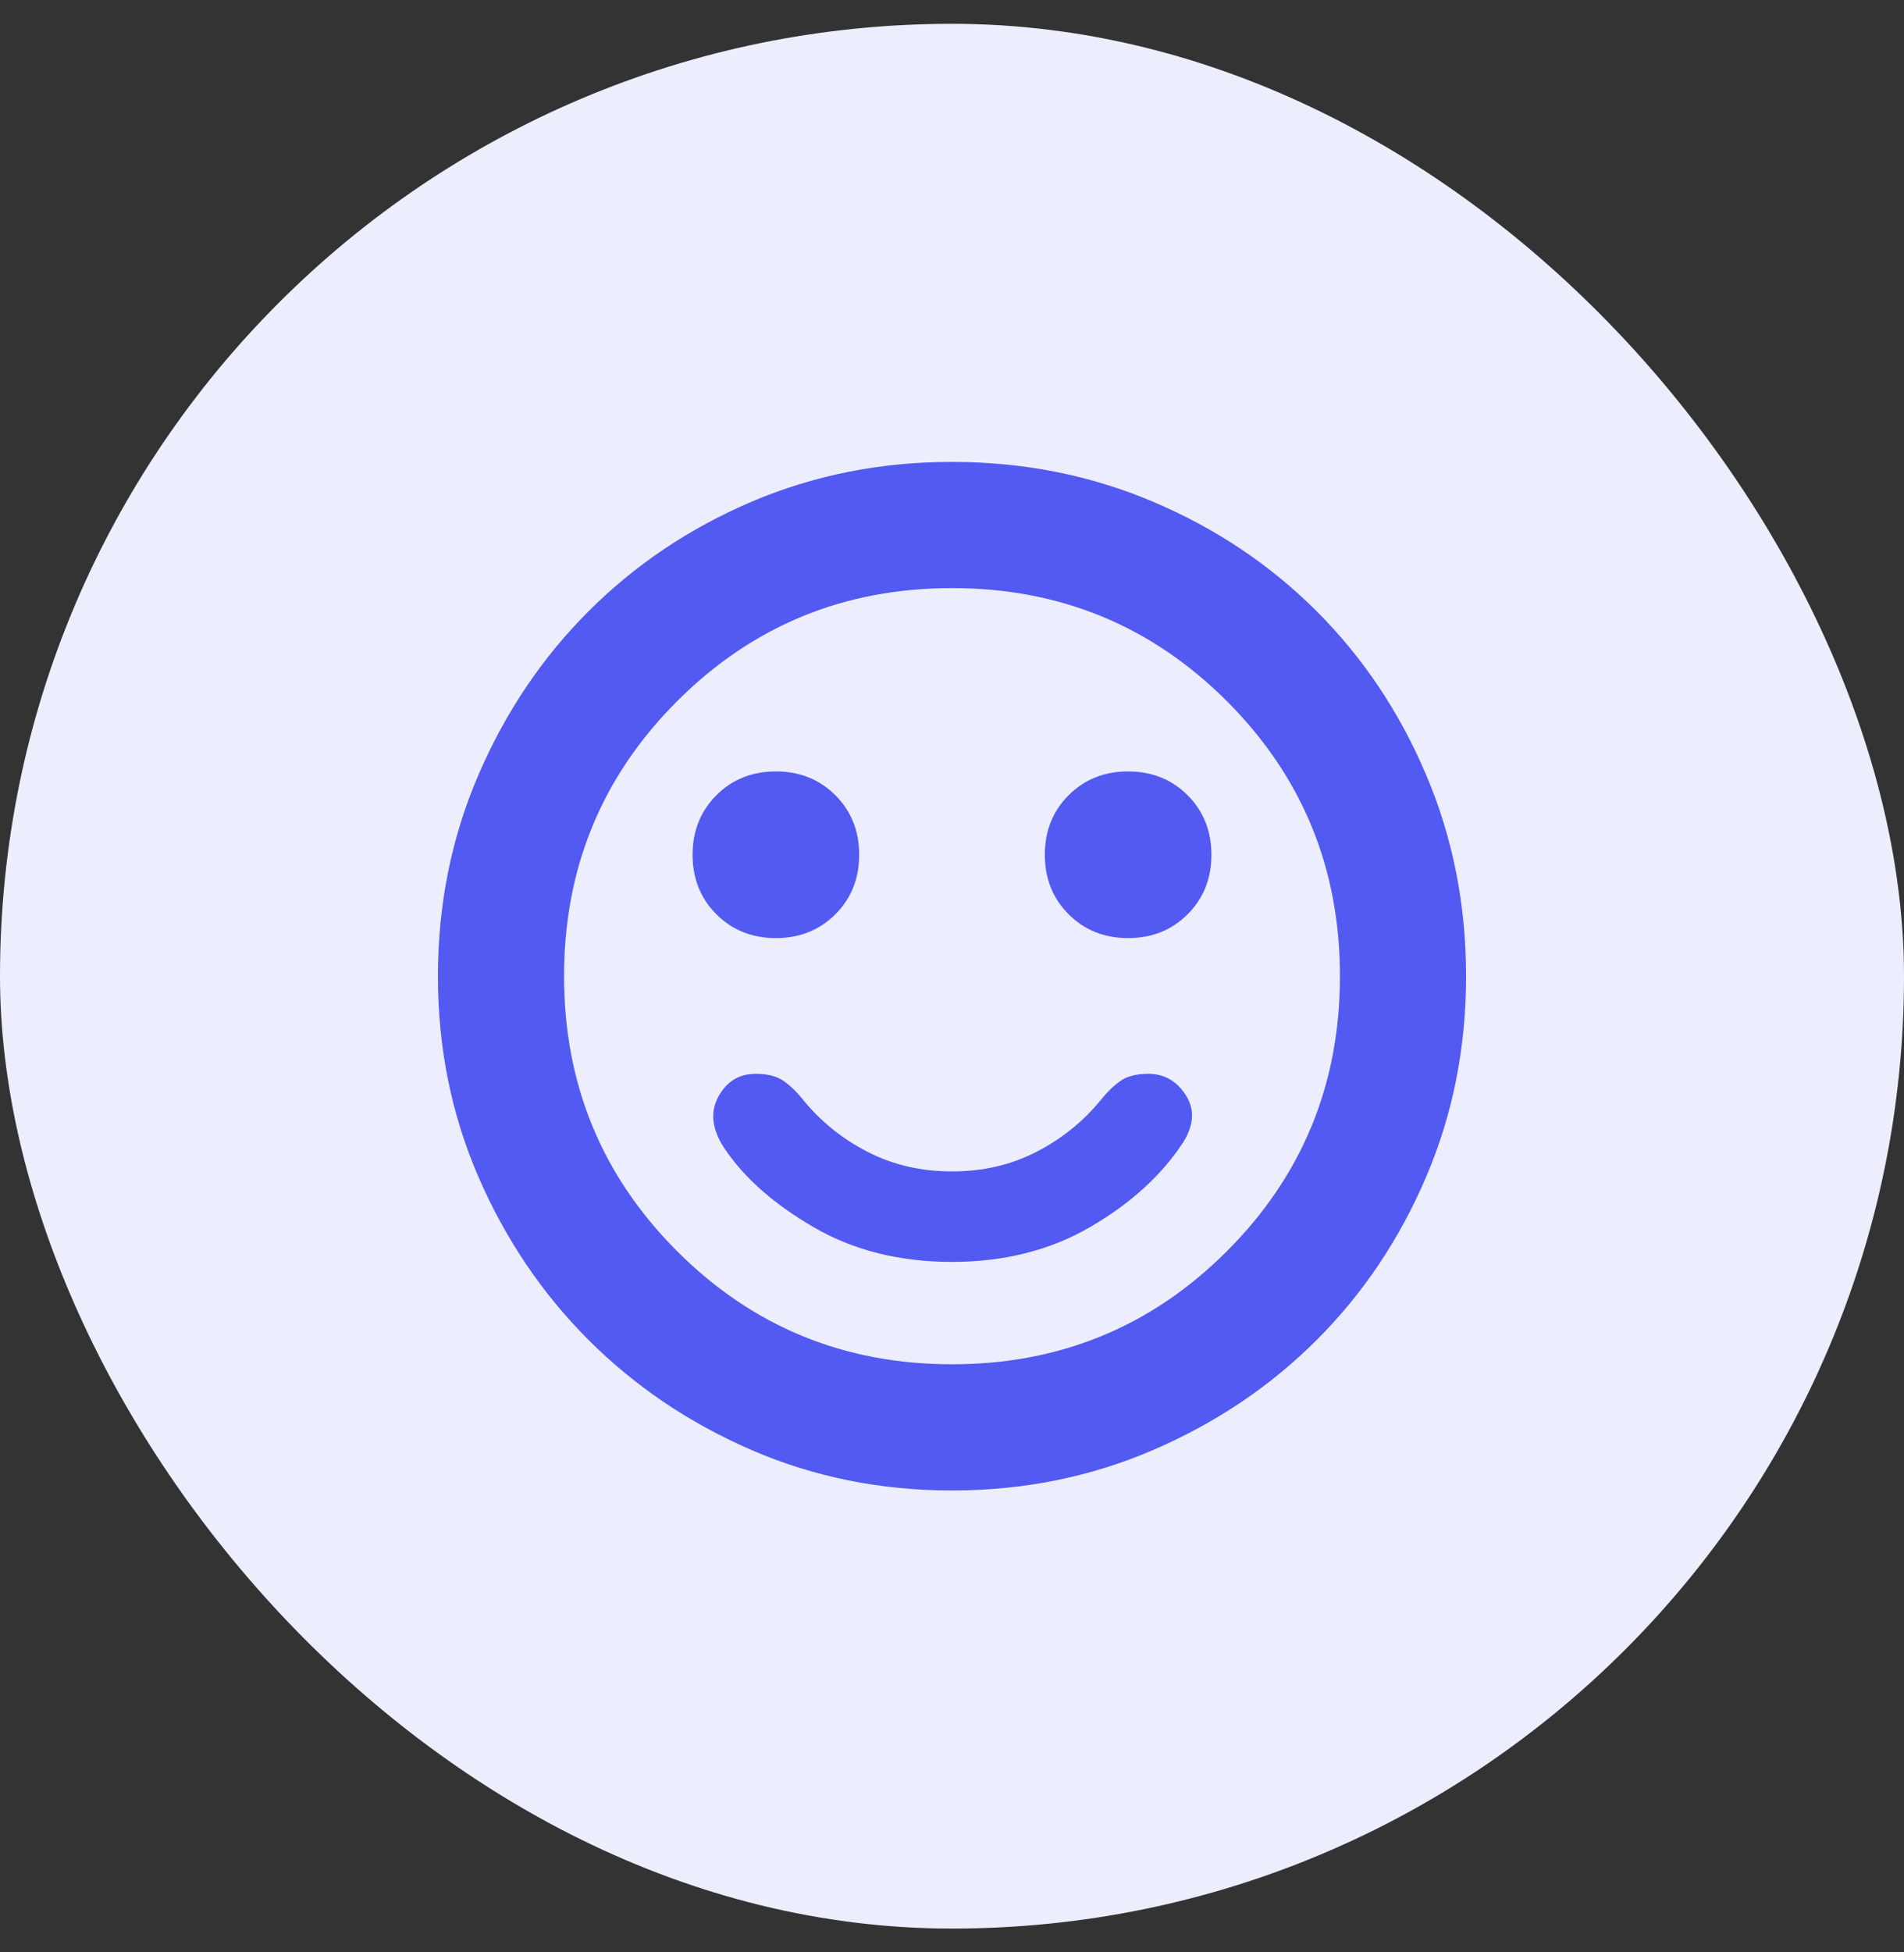 <svg width="40" height="41" viewBox="0 0 40 41" fill="none" xmlns="http://www.w3.org/2000/svg">
<rect x="0" y="0" width="40" height="41" fill="#333333" stroke="none"/>
<rect y="0.5" width="40" height="40" rx="20" fill="#ECEEFE"/>
<mask id="mask0_1817_20425" style="mask-type:alpha" maskUnits="userSpaceOnUse" x="8" y="8" width="24" height="25">
<rect x="8" y="8.5" width="24" height="24" fill="#D9D9D9"/>
</mask>
<g mask="url(#mask0_1817_20425)">
<path d="M23.7 19.7C24.2 19.7 24.617 19.533 24.95 19.2C25.283 18.867 25.45 18.45 25.45 17.95C25.45 17.45 25.283 17.033 24.95 16.7C24.617 16.367 24.2 16.2 23.7 16.2C23.2 16.2 22.783 16.367 22.45 16.7C22.117 17.033 21.95 17.45 21.95 17.95C21.95 18.45 22.117 18.867 22.45 19.2C22.783 19.533 23.2 19.7 23.7 19.7ZM16.3 19.7C16.8 19.7 17.217 19.533 17.55 19.2C17.883 18.867 18.05 18.45 18.05 17.95C18.05 17.45 17.883 17.033 17.55 16.7C17.217 16.367 16.8 16.2 16.3 16.2C15.8 16.2 15.383 16.367 15.05 16.7C14.717 17.033 14.55 17.45 14.55 17.95C14.55 18.45 14.717 18.867 15.05 19.2C15.383 19.533 15.8 19.7 16.3 19.7ZM20 26.5C21.1 26.5 22.071 26.254 22.913 25.762C23.754 25.271 24.4 24.683 24.85 24C25.083 23.633 25.104 23.3 24.913 23C24.721 22.7 24.458 22.55 24.125 22.55C23.875 22.55 23.679 22.6 23.538 22.7C23.396 22.8 23.258 22.933 23.125 23.1C22.758 23.55 22.308 23.913 21.775 24.188C21.242 24.463 20.65 24.6 20 24.6C19.35 24.6 18.758 24.463 18.225 24.188C17.692 23.913 17.242 23.55 16.875 23.1C16.742 22.933 16.604 22.8 16.463 22.7C16.321 22.6 16.125 22.55 15.875 22.55C15.525 22.55 15.263 22.712 15.088 23.037C14.913 23.362 14.958 23.725 15.225 24.125C15.642 24.742 16.267 25.292 17.1 25.775C17.933 26.258 18.9 26.5 20 26.5ZM20 31.3C18.5 31.3 17.096 31.017 15.787 30.45C14.479 29.883 13.338 29.113 12.363 28.138C11.388 27.163 10.617 26.021 10.05 24.712C9.483 23.404 9.2 22 9.2 20.5C9.2 19 9.483 17.592 10.05 16.275C10.617 14.958 11.388 13.813 12.363 12.838C13.338 11.863 14.479 11.096 15.787 10.537C17.096 9.979 18.5 9.7 20 9.7C21.5 9.7 22.908 9.979 24.225 10.537C25.542 11.096 26.688 11.863 27.663 12.838C28.638 13.813 29.404 14.958 29.962 16.275C30.521 17.592 30.8 19 30.8 20.5C30.8 22 30.521 23.404 29.962 24.712C29.404 26.021 28.638 27.163 27.663 28.138C26.688 29.113 25.542 29.883 24.225 30.45C22.908 31.017 21.5 31.3 20 31.3ZM20 28.65C22.267 28.65 24.192 27.858 25.775 26.275C27.358 24.692 28.15 22.767 28.15 20.5C28.15 18.233 27.358 16.308 25.775 14.725C24.192 13.142 22.267 12.35 20 12.35C17.733 12.35 15.808 13.142 14.225 14.725C12.642 16.308 11.85 18.233 11.85 20.5C11.85 22.767 12.642 24.692 14.225 26.275C15.808 27.858 17.733 28.65 20 28.65Z" fill="#535AF1"/>
</g>
</svg>
